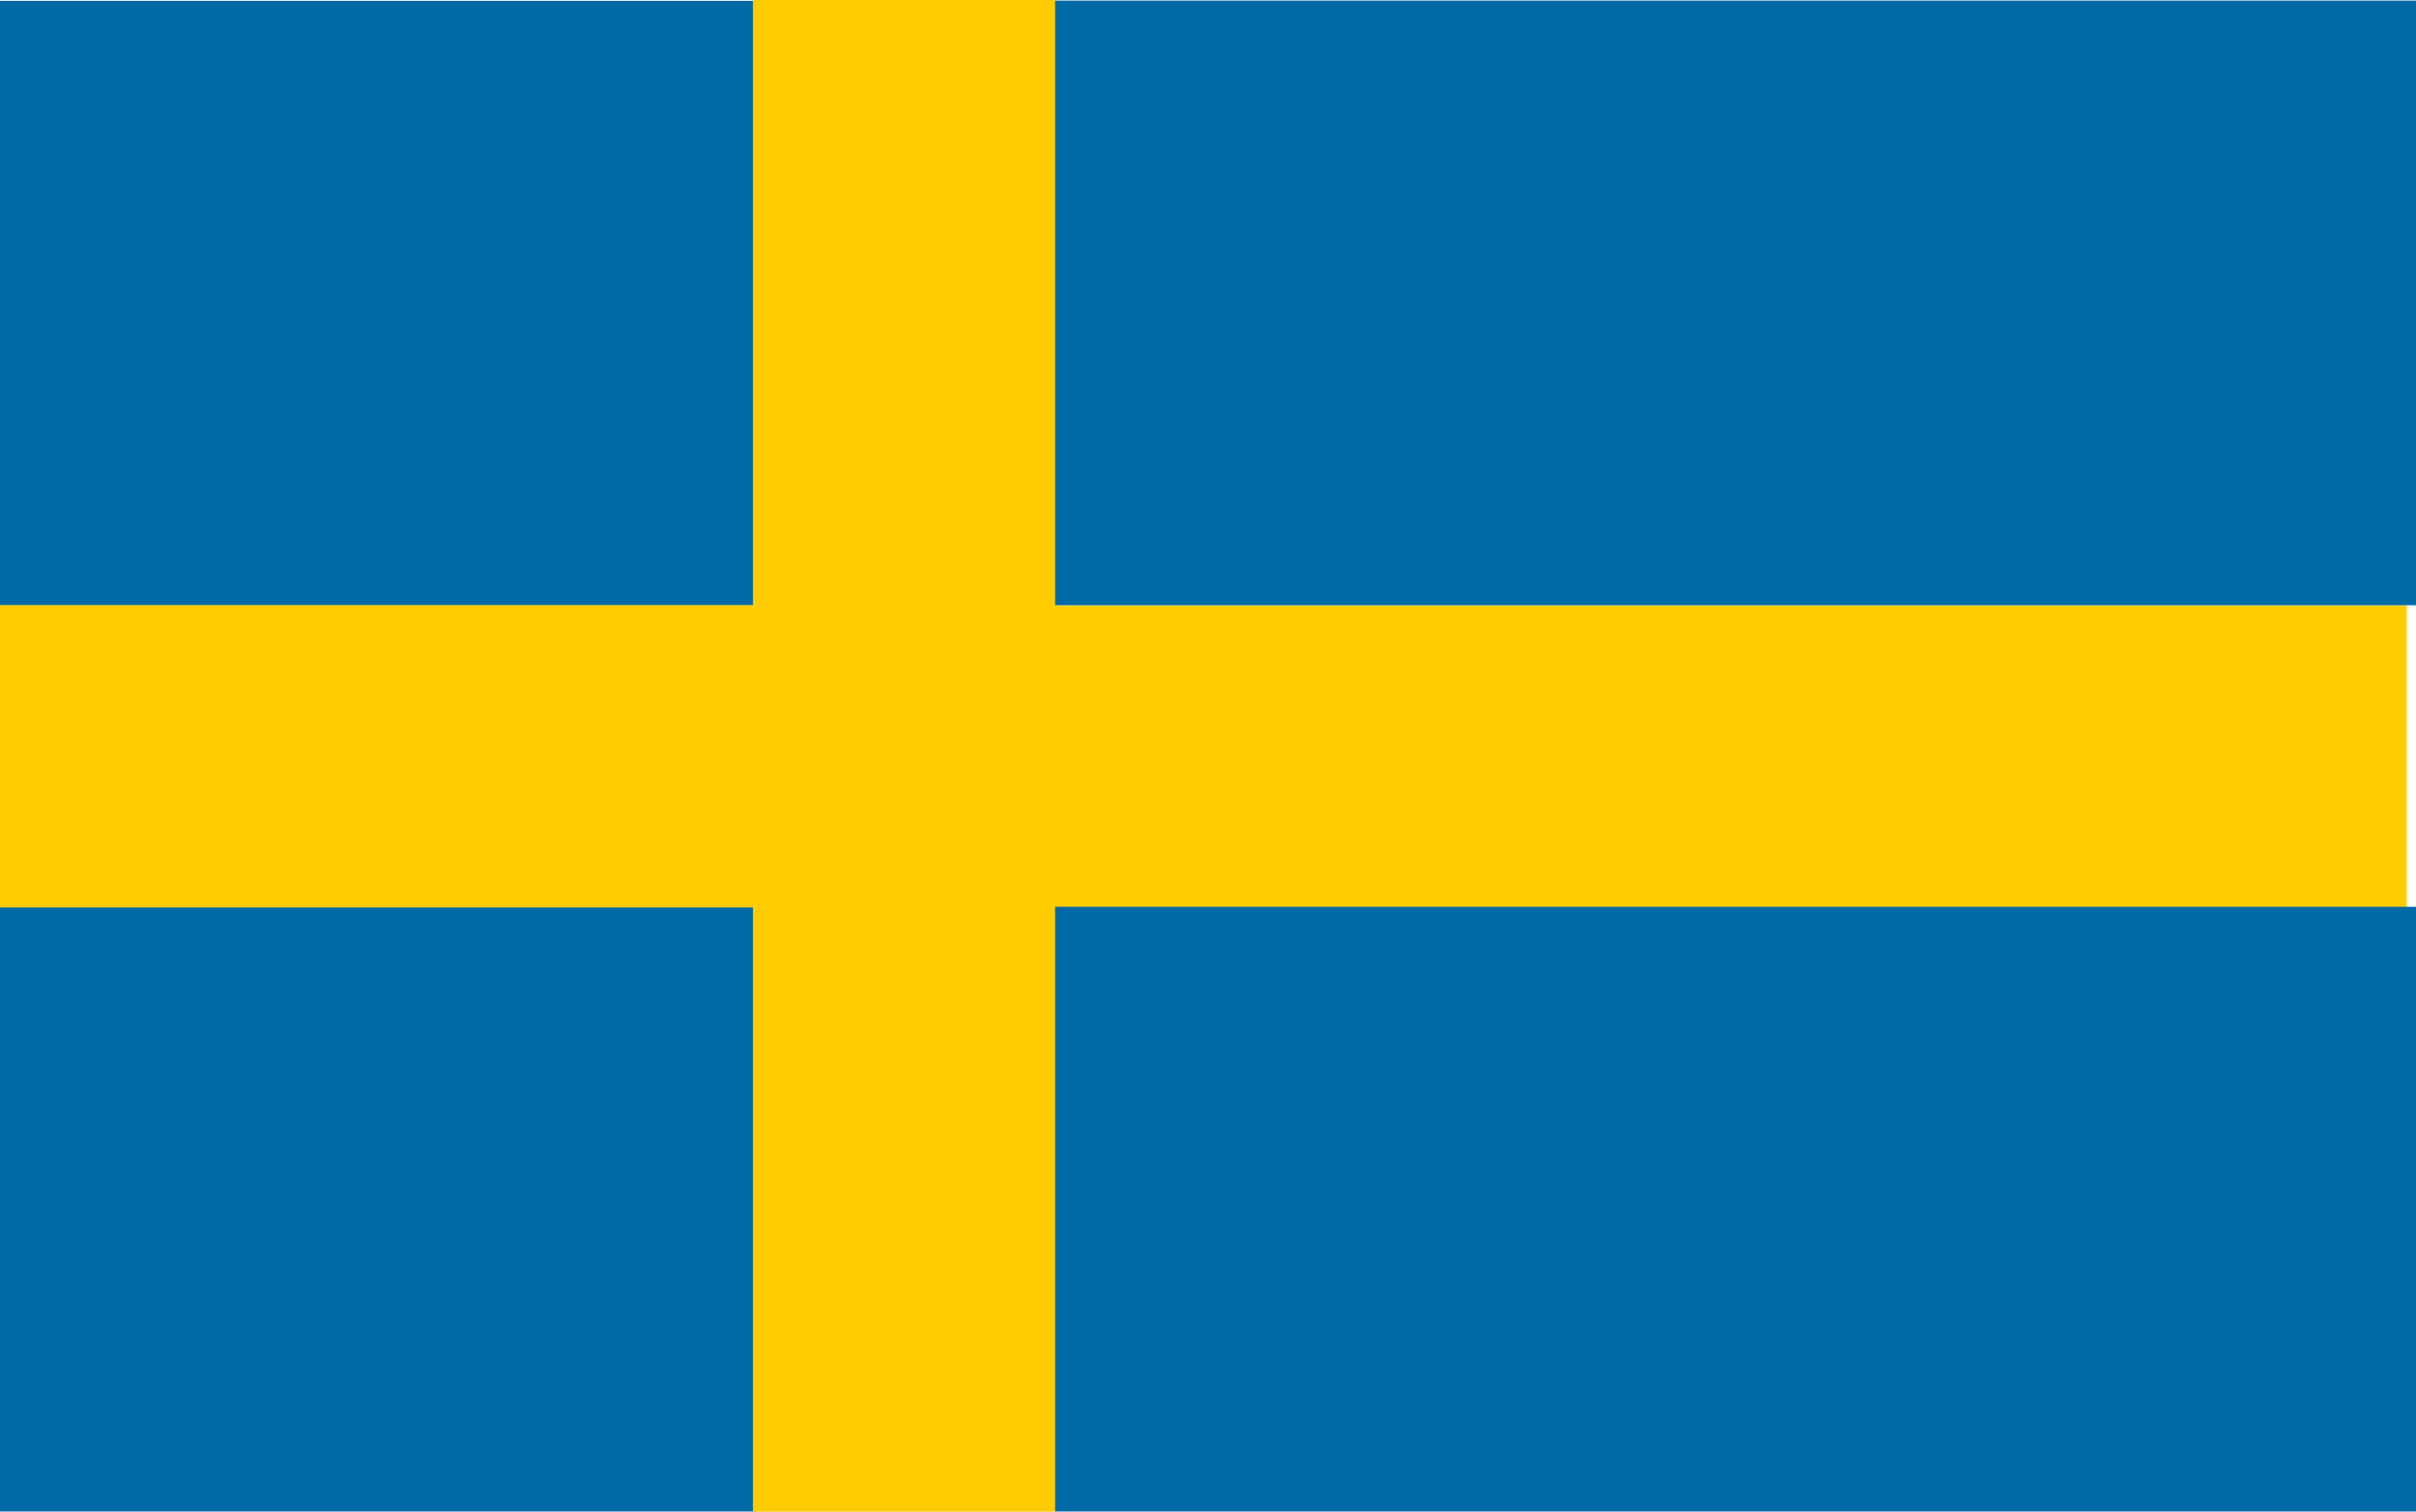 <svg xmlns="http://www.w3.org/2000/svg" width="23.967" height="15" viewBox="0 0 23.967 15">
  <g id="Group_468" data-name="Group 468" transform="translate(2.38)">
    <path id="Path_425" data-name="Path 425" d="M-2.38.01h7.5v6h-7.5ZM-2.38,9h7.5v6h-7.5Z" transform="translate(0 -0.002)" fill="#006aa7"/>
    <path id="Path_426" data-name="Path 426" d="M-2.38,7.206h7.5v3h-7.5Z" transform="translate(0 -1.201)" fill="#fecc00"/>
    <path id="Path_427" data-name="Path 427" d="M6.583,0h3V15h-3V0Z" transform="translate(-1.494)" fill="#fecc00"/>
    <path id="Path_428" data-name="Path 428" d="M10.07,7.207h13.5v3H10.07v-3Z" transform="translate(-2.075 -1.201)" fill="#fecc00"/>
    <path id="Path_429" data-name="Path 429" d="M10.18,9h13.5v6H10.18Zm0-8.992h13.5v6H10.18v-6Z" transform="translate(-2.093 -0.002)" fill="#006aa7"/>
  </g>
</svg>
